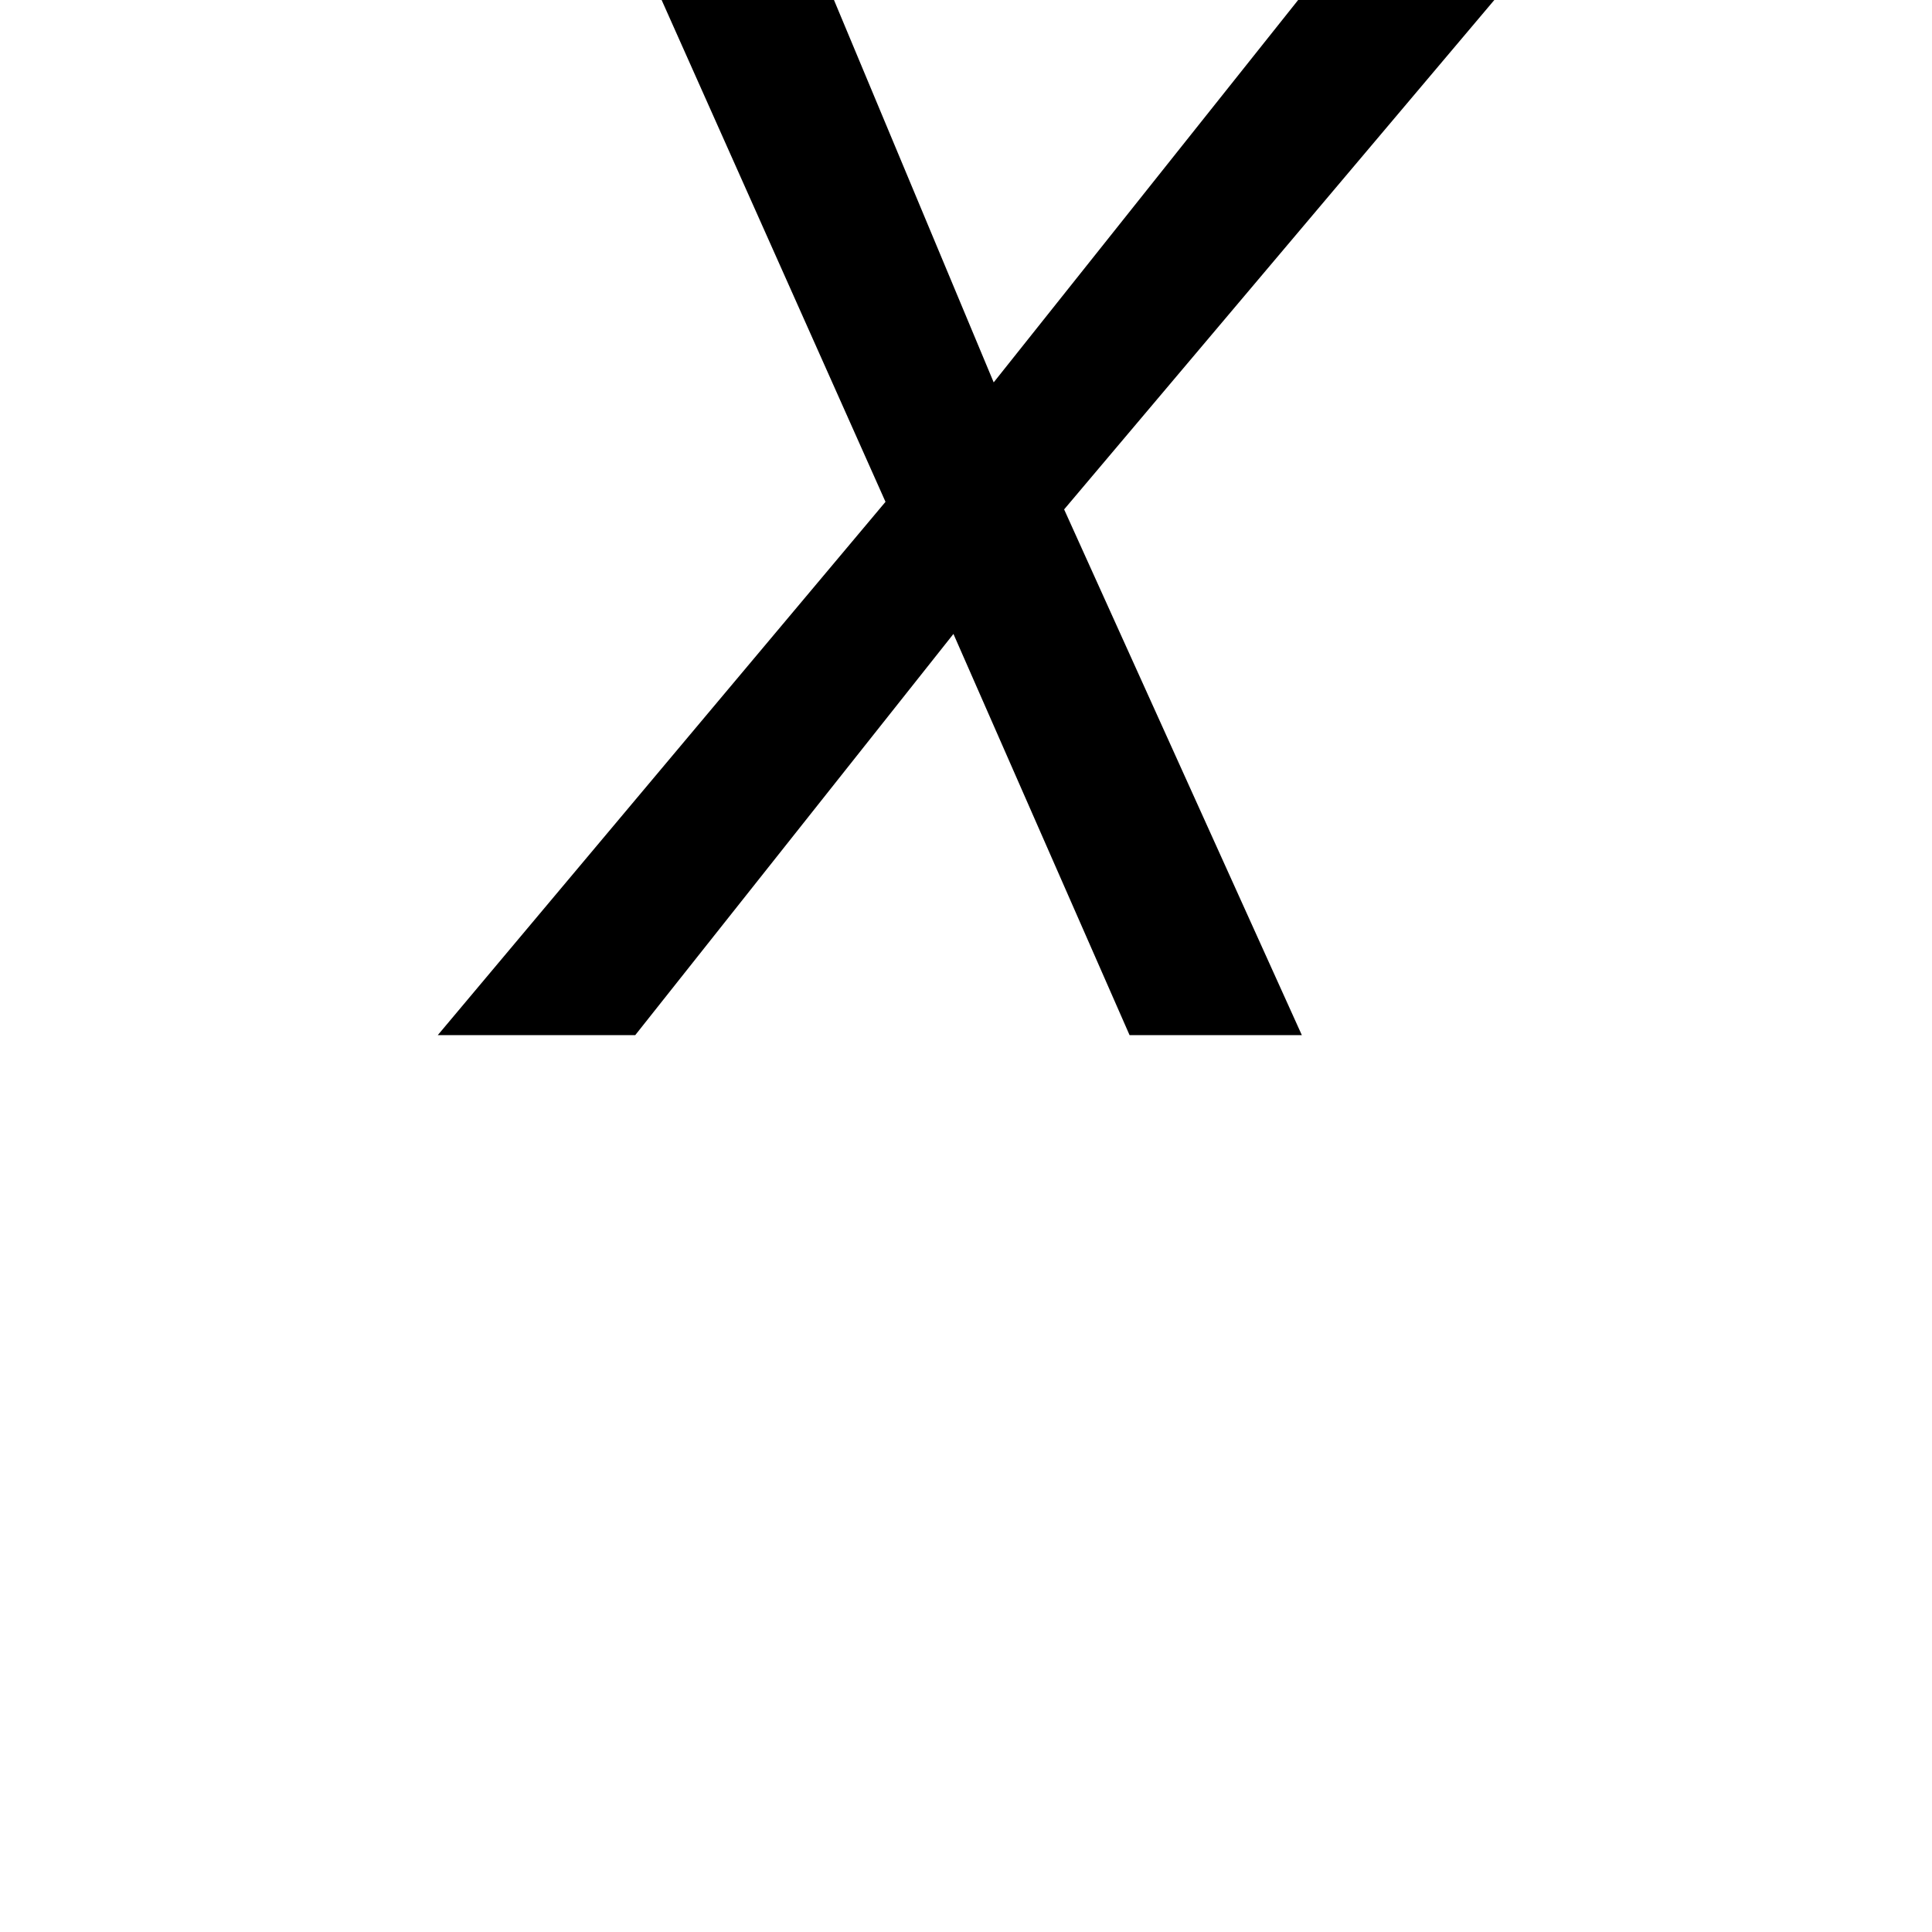 <svg height="24" viewBox="0 0 24 24" width="24" xmlns="http://www.w3.org/2000/svg">
<path d="M0,0 L5.562,6.625 L2.781,12.859 L4.922,12.859 L6.906,8.109 L10.688,12.859 L13.125,12.859 L7.781,6.531 L10.734,0 L8.594,0 L6.406,4.984 L2.453,0 Z" transform="translate(5.438, 12.859) scale(1, -1)"/>
</svg>